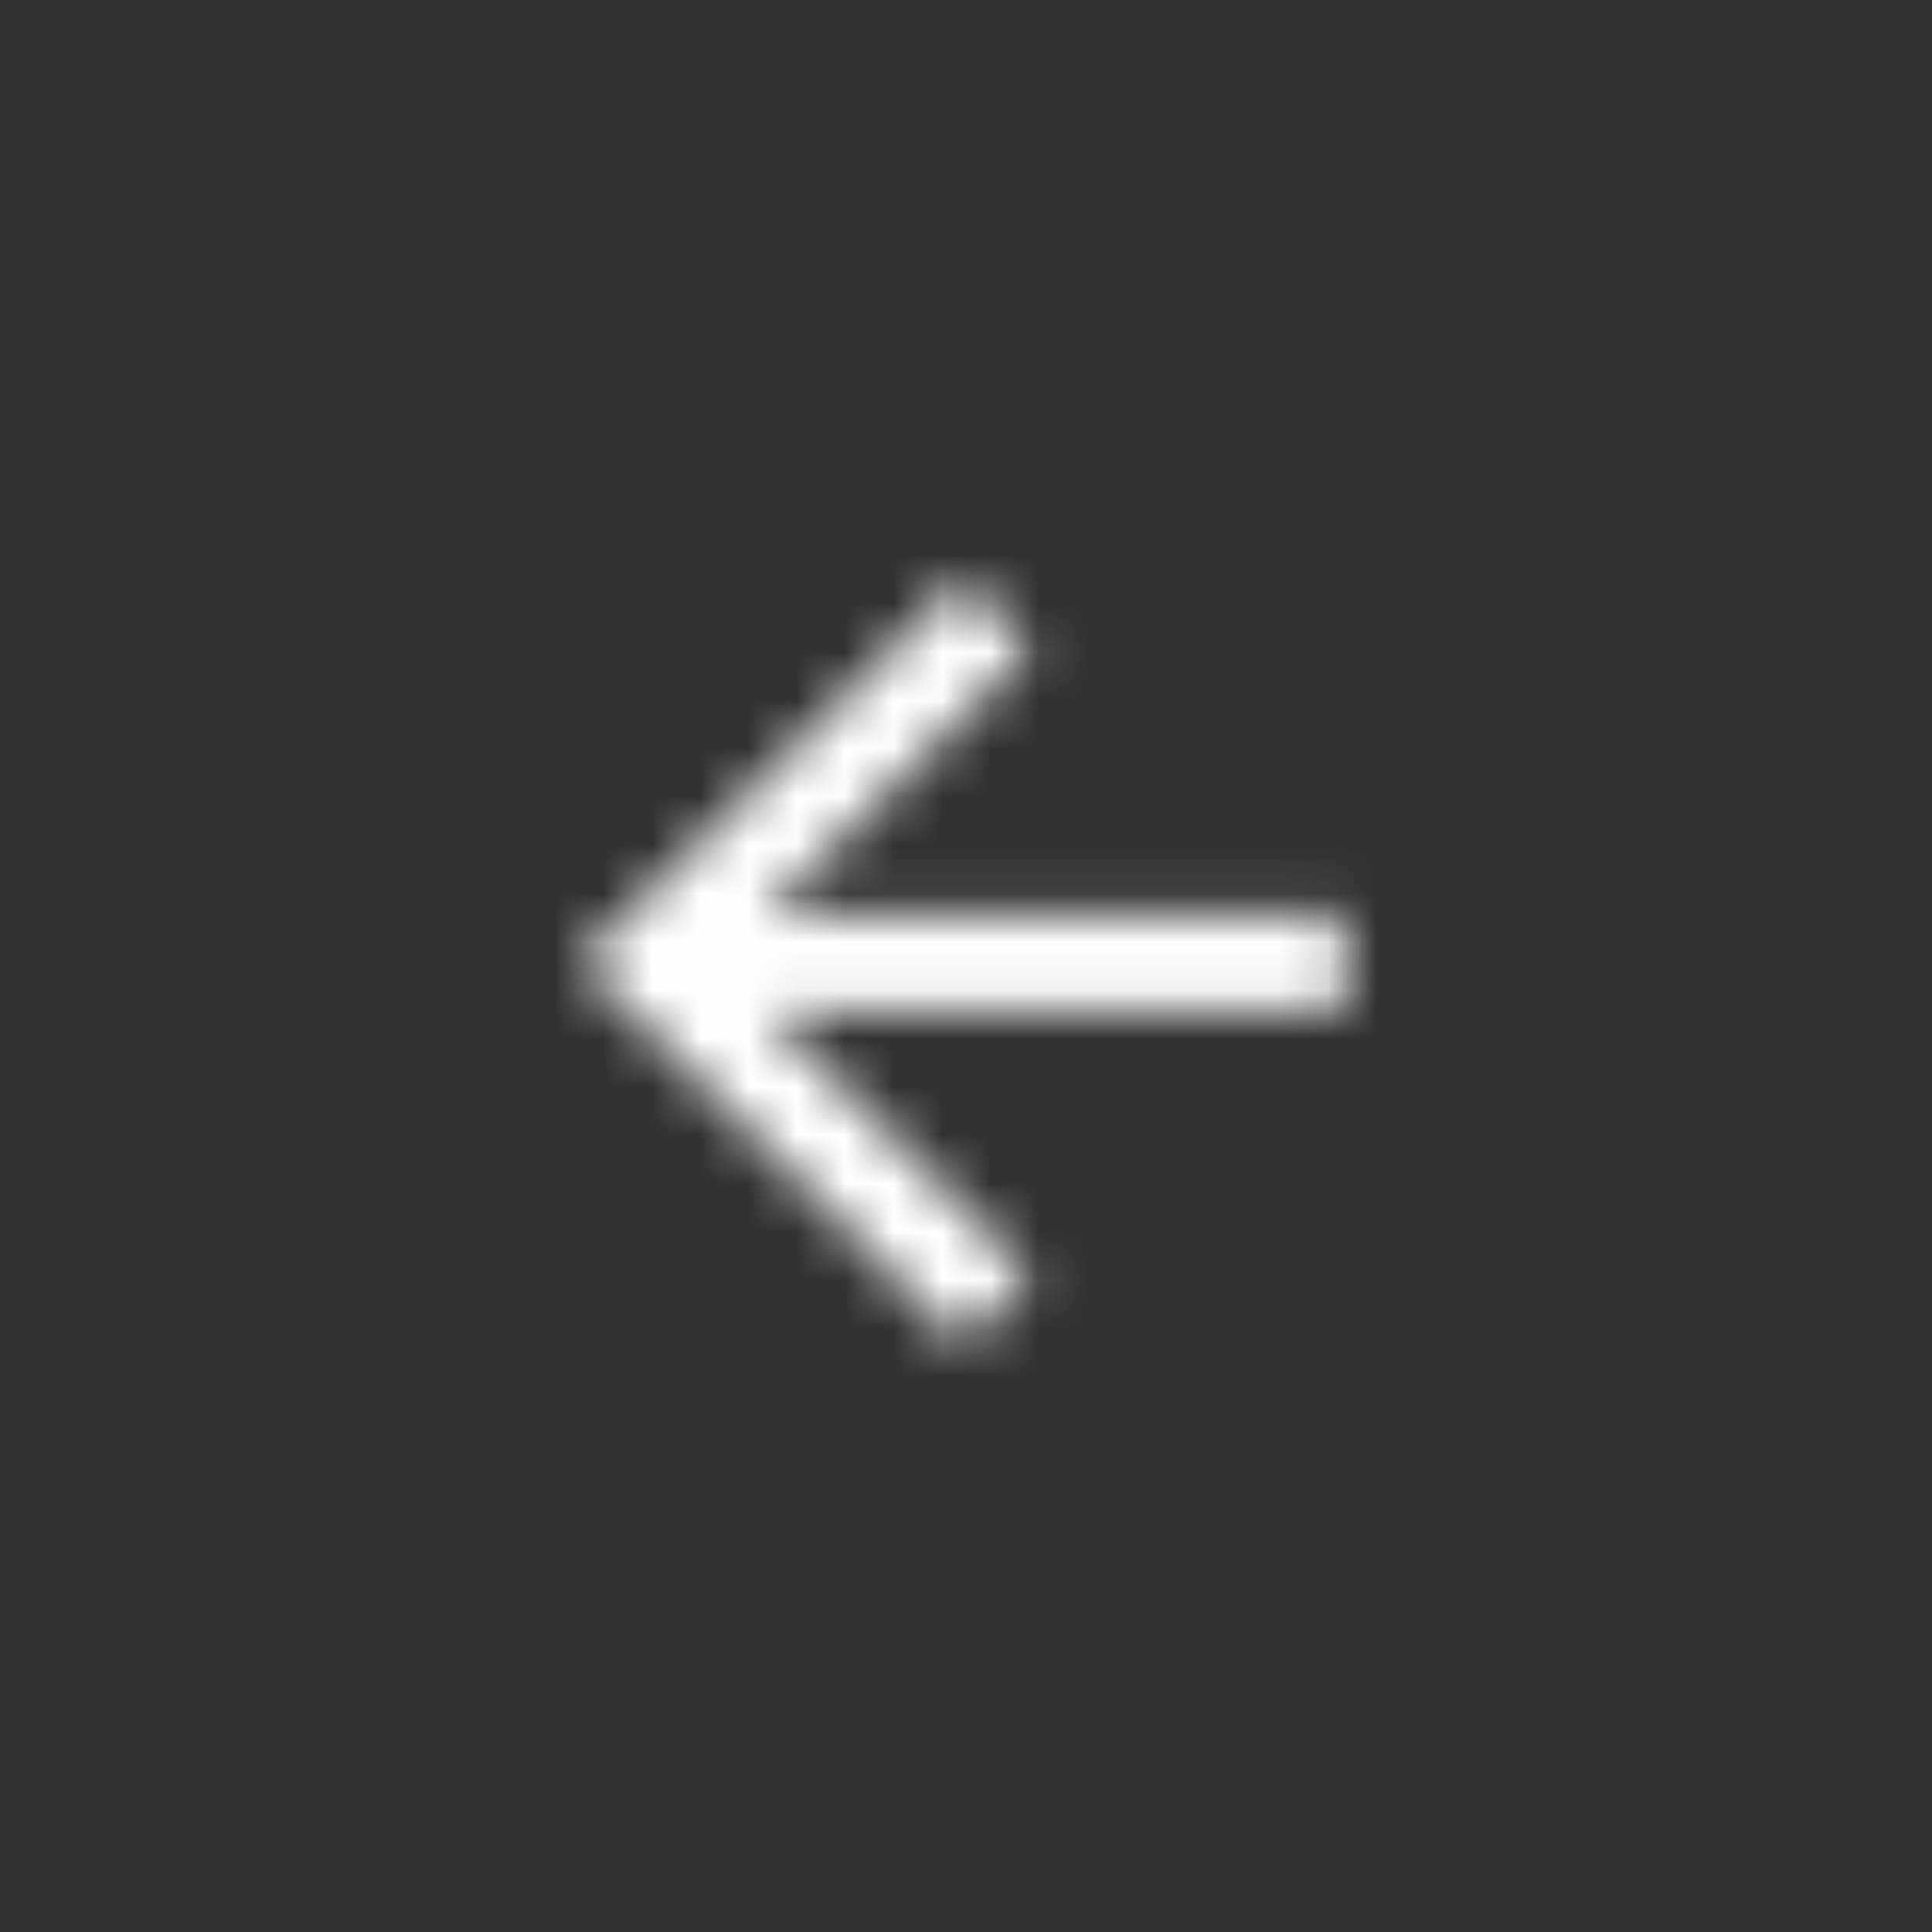 <svg width="40" height="40" viewBox="0 0 40 40" fill="none" xmlns="http://www.w3.org/2000/svg">
<rect x="0" y="0" width="40" height="40" fill="#333333" stroke="none"/>
<mask id="mask0" mask-type="alpha" maskUnits="userSpaceOnUse" x="12" y="12" width="16" height="16">
<path d="M27.84 18.92V20.92H15.84L21.34 26.42L19.92 27.84L12 19.92L19.92 12L21.34 13.42L15.84 18.92H27.84Z" fill="black"/>
</mask>
<g mask="url(#mask0)">
<rect width="40" height="40" fill="white"/>
</g>
</svg>
